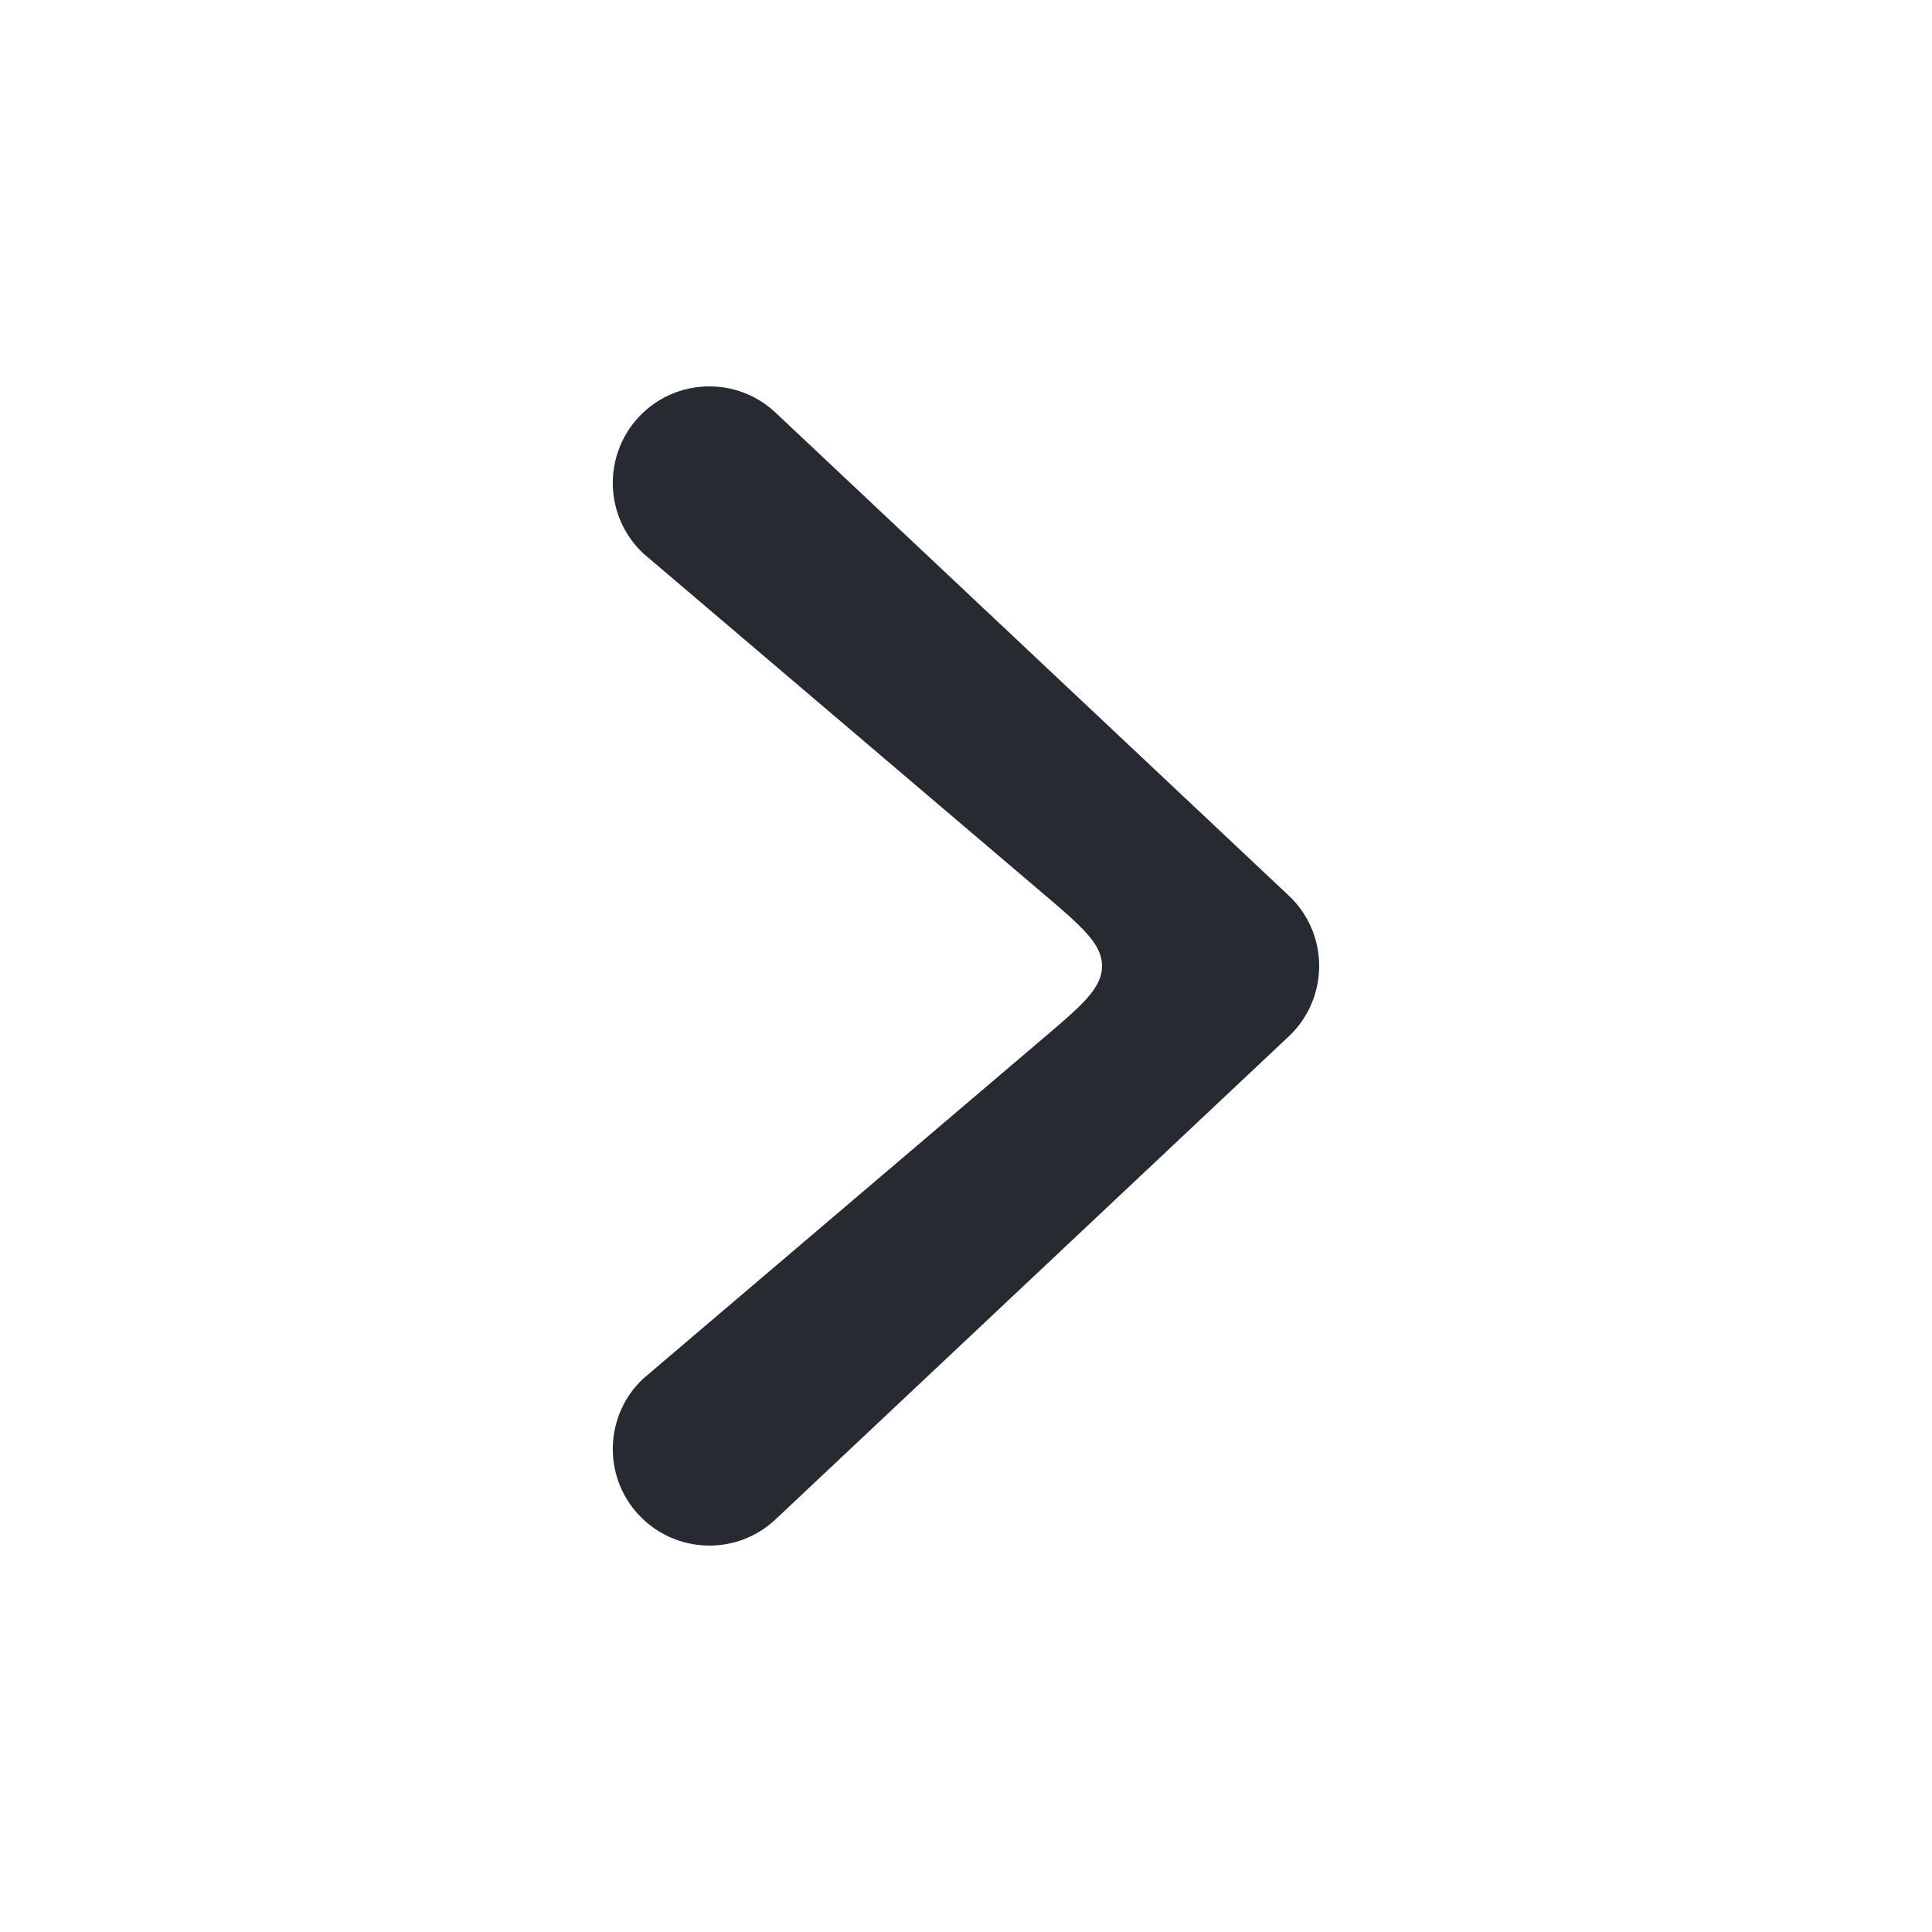 <svg width="20" height="20" viewBox="0 0 20 20" fill="none" xmlns="http://www.w3.org/2000/svg">
<path fill-rule="evenodd" clip-rule="evenodd" d="M6.615 4.314C6.237 4.717 6.256 5.349 6.658 5.728L10.784 9.238C11.2 9.592 11.408 9.769 11.408 10C11.408 10.231 11.2 10.408 10.784 10.761L6.658 14.272C6.256 14.65 6.237 15.283 6.615 15.685C6.994 16.087 7.627 16.107 8.029 15.728L13.342 10.728C13.543 10.539 13.656 10.275 13.656 10C13.656 9.724 13.543 9.461 13.342 9.272L8.029 4.272C7.627 3.893 6.994 3.912 6.615 4.314Z" fill="#272A30"/>
</svg>
